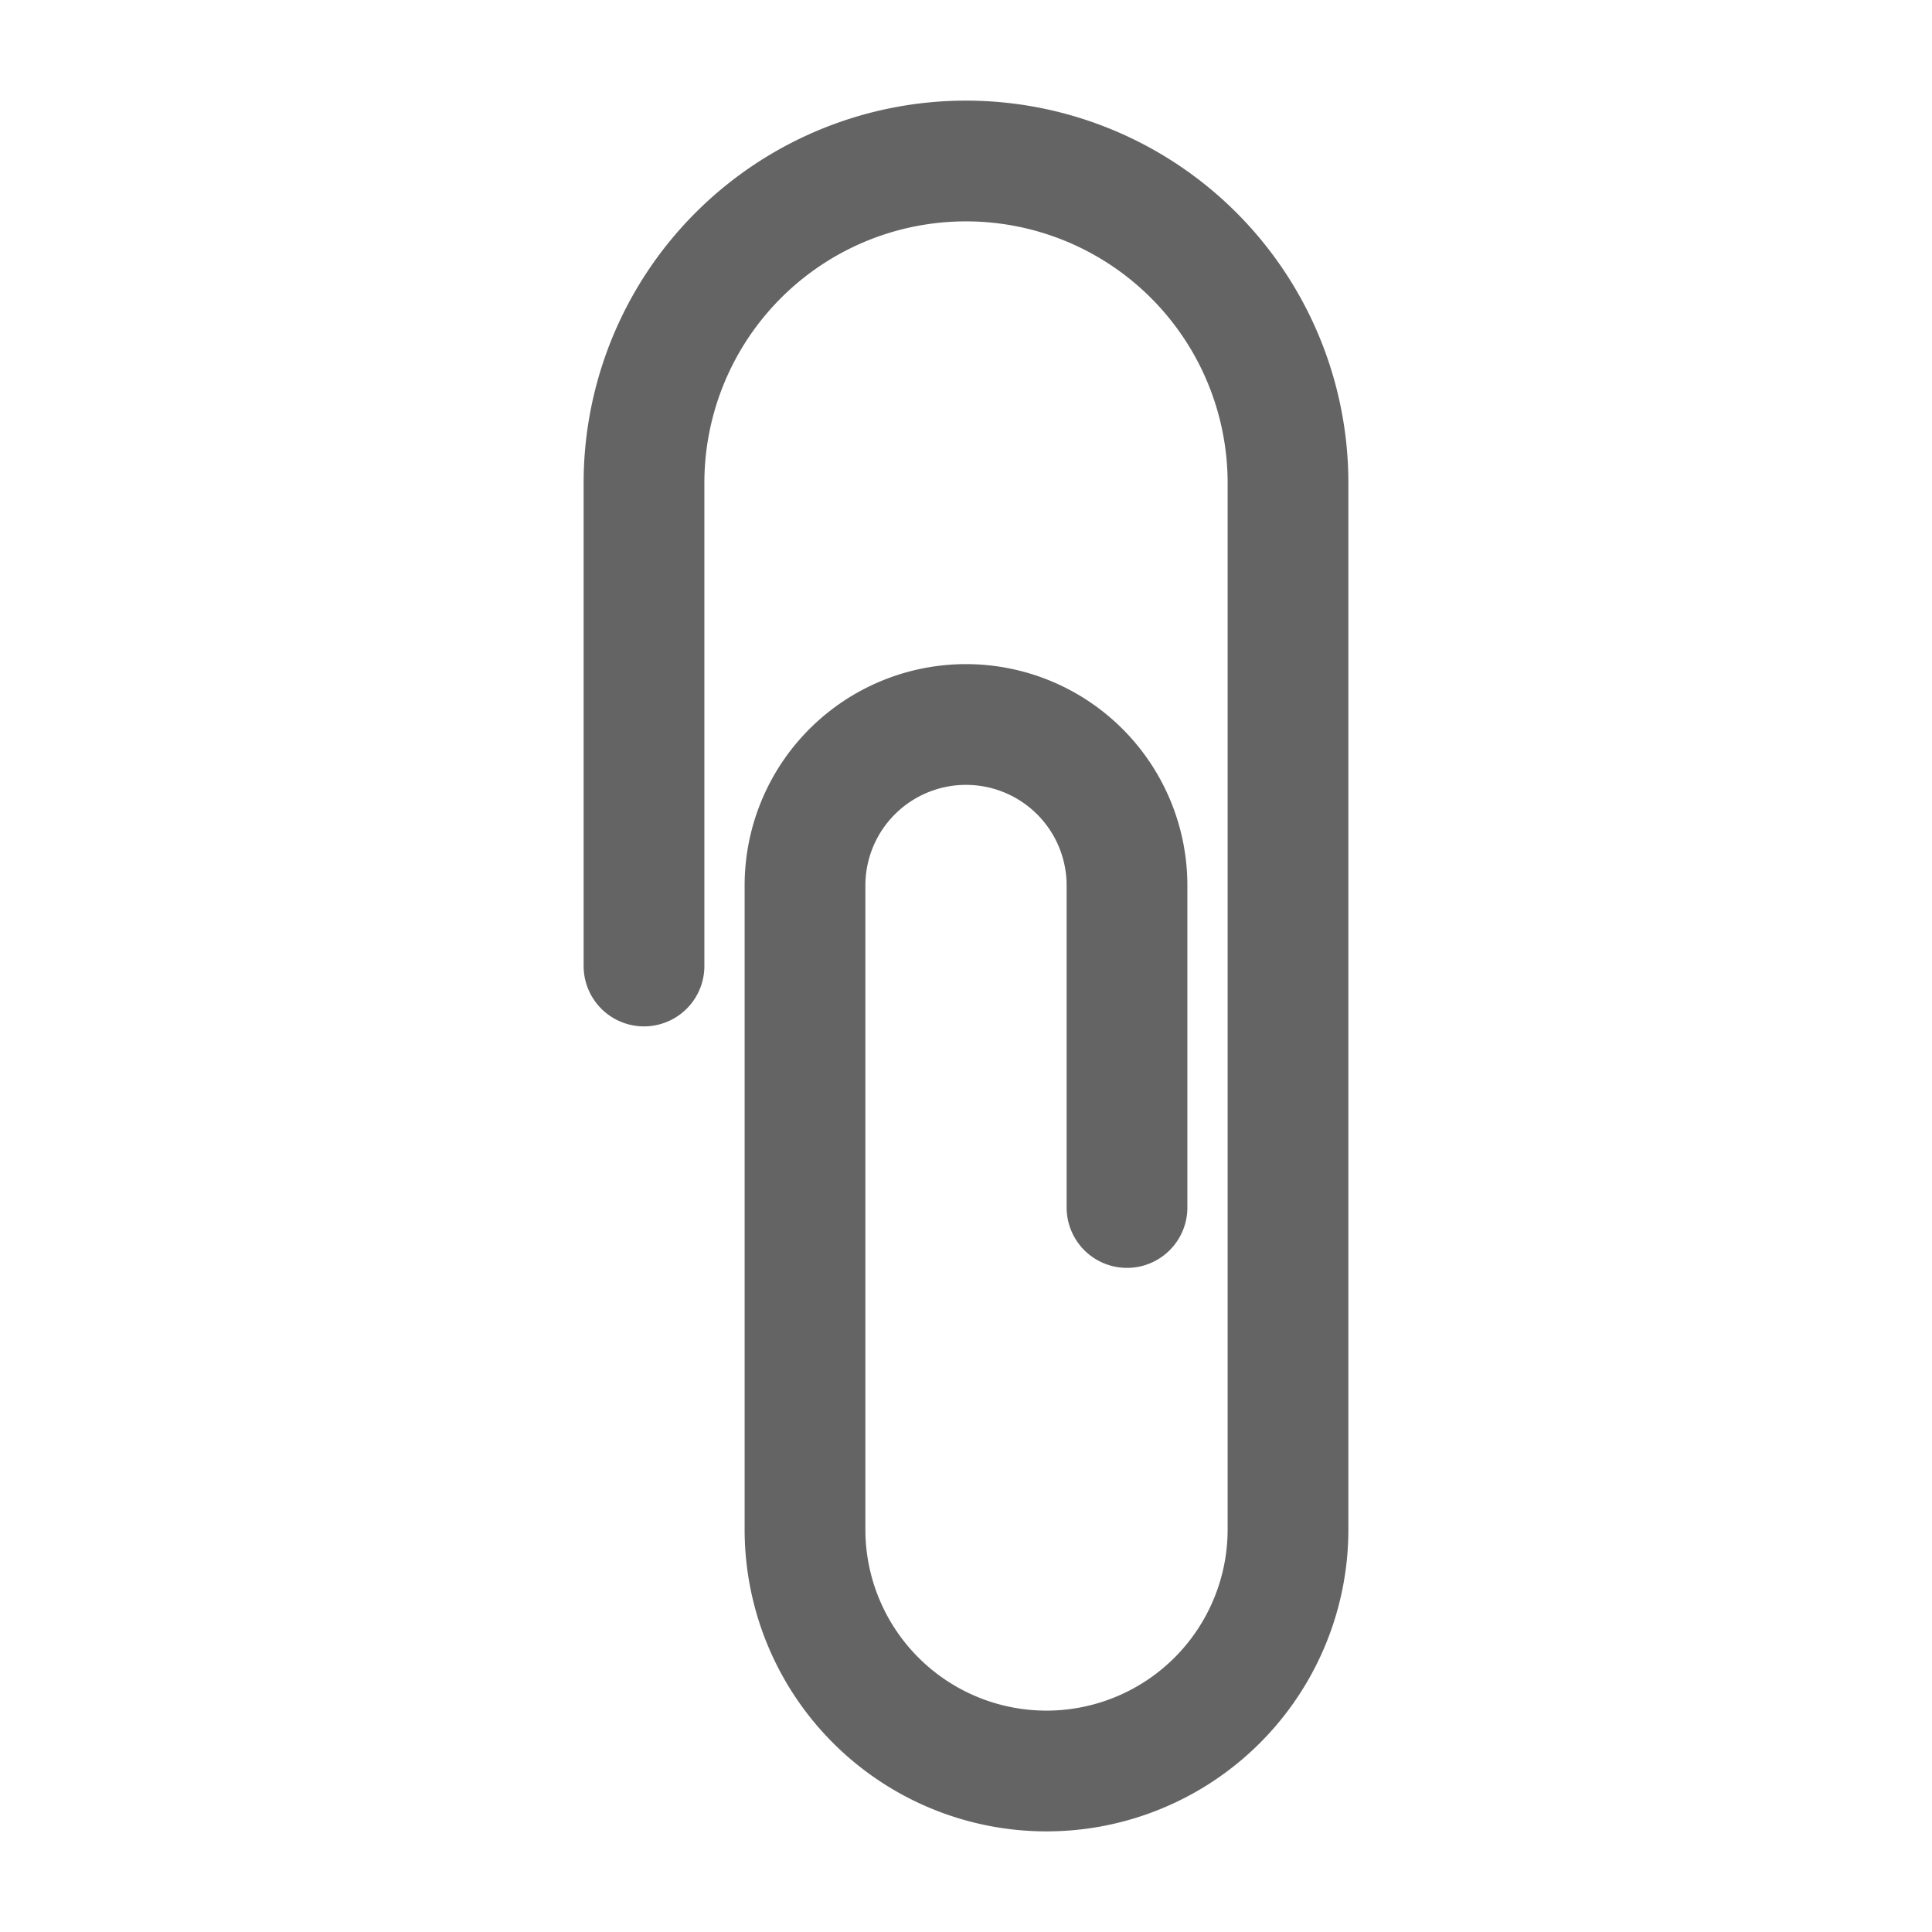 <?xml version="1.0" encoding="UTF-8"?>
<svg xmlns="http://www.w3.org/2000/svg" version="1.1" height="22px" width="22px" viewBox="0 0 192 192">
  <path style="fill:none;stroke:#646464;stroke-width:12;stroke-linecap:round" d="m 64,96 0,-48 a 32,32 0 0 1 64,0 l 0,104 a 24,24 0 0 1 -48,0 l 0,-64 a 16,16 0 0 1 32,0 l 0,32"/>
</svg>
